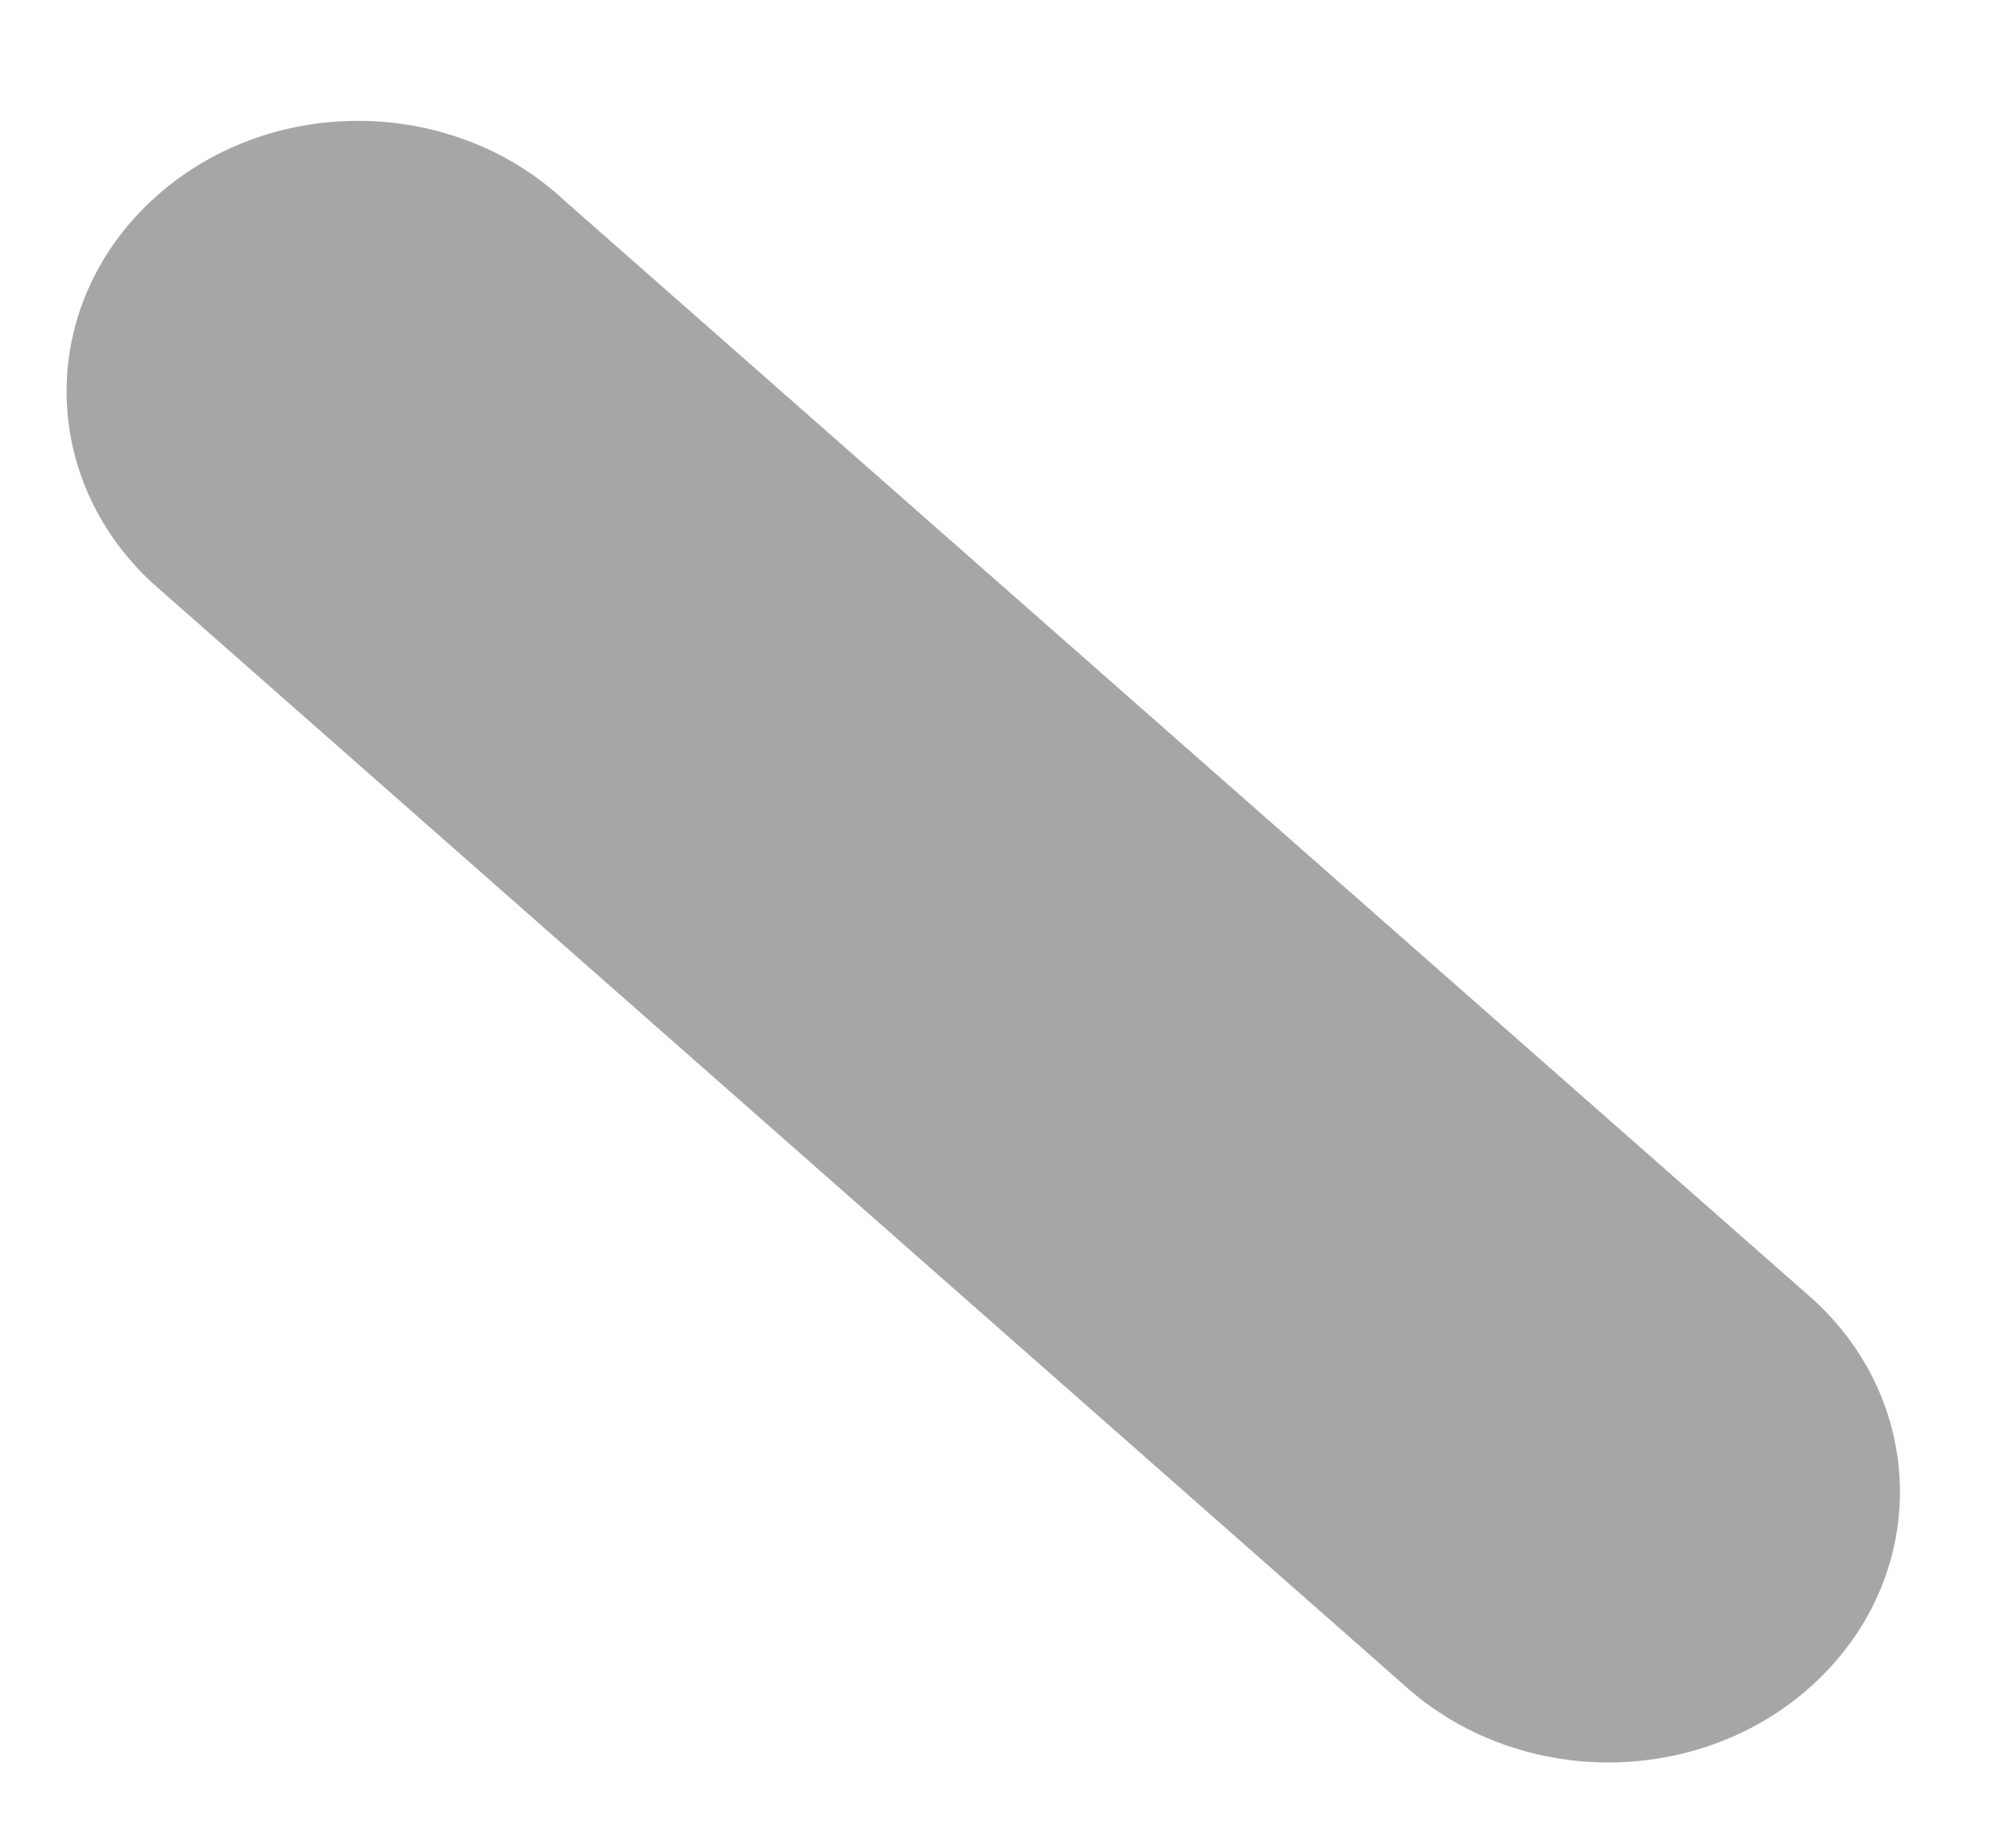 ﻿<?xml version="1.0" encoding="utf-8"?>
<svg version="1.1" xmlns:xlink="http://www.w3.org/1999/xlink" width="14px" height="13px" xmlns="http://www.w3.org/2000/svg">
  <g transform="matrix(1 0 0 1 -48 -40 )">
    <path d="M 9.861 11.841  C 10.263 12.211  10.788 12.396  11.31 12.396  C 11.835 12.396  12.36 12.209  12.759 11.838  C 13.56 11.095  13.56 9.891  12.759 9.148  L 3.966 1.408  C 3.166 0.664  1.869 0.664  1.069 1.408  C 0.268 2.151  0.268 3.355  1.069 4.098  L 9.861 11.841  Z " fill-rule="nonzero" fill="#555555" stroke="none" fill-opacity="0.522" transform="matrix(1 0 0 1 48 40 )" />
  </g>
</svg>